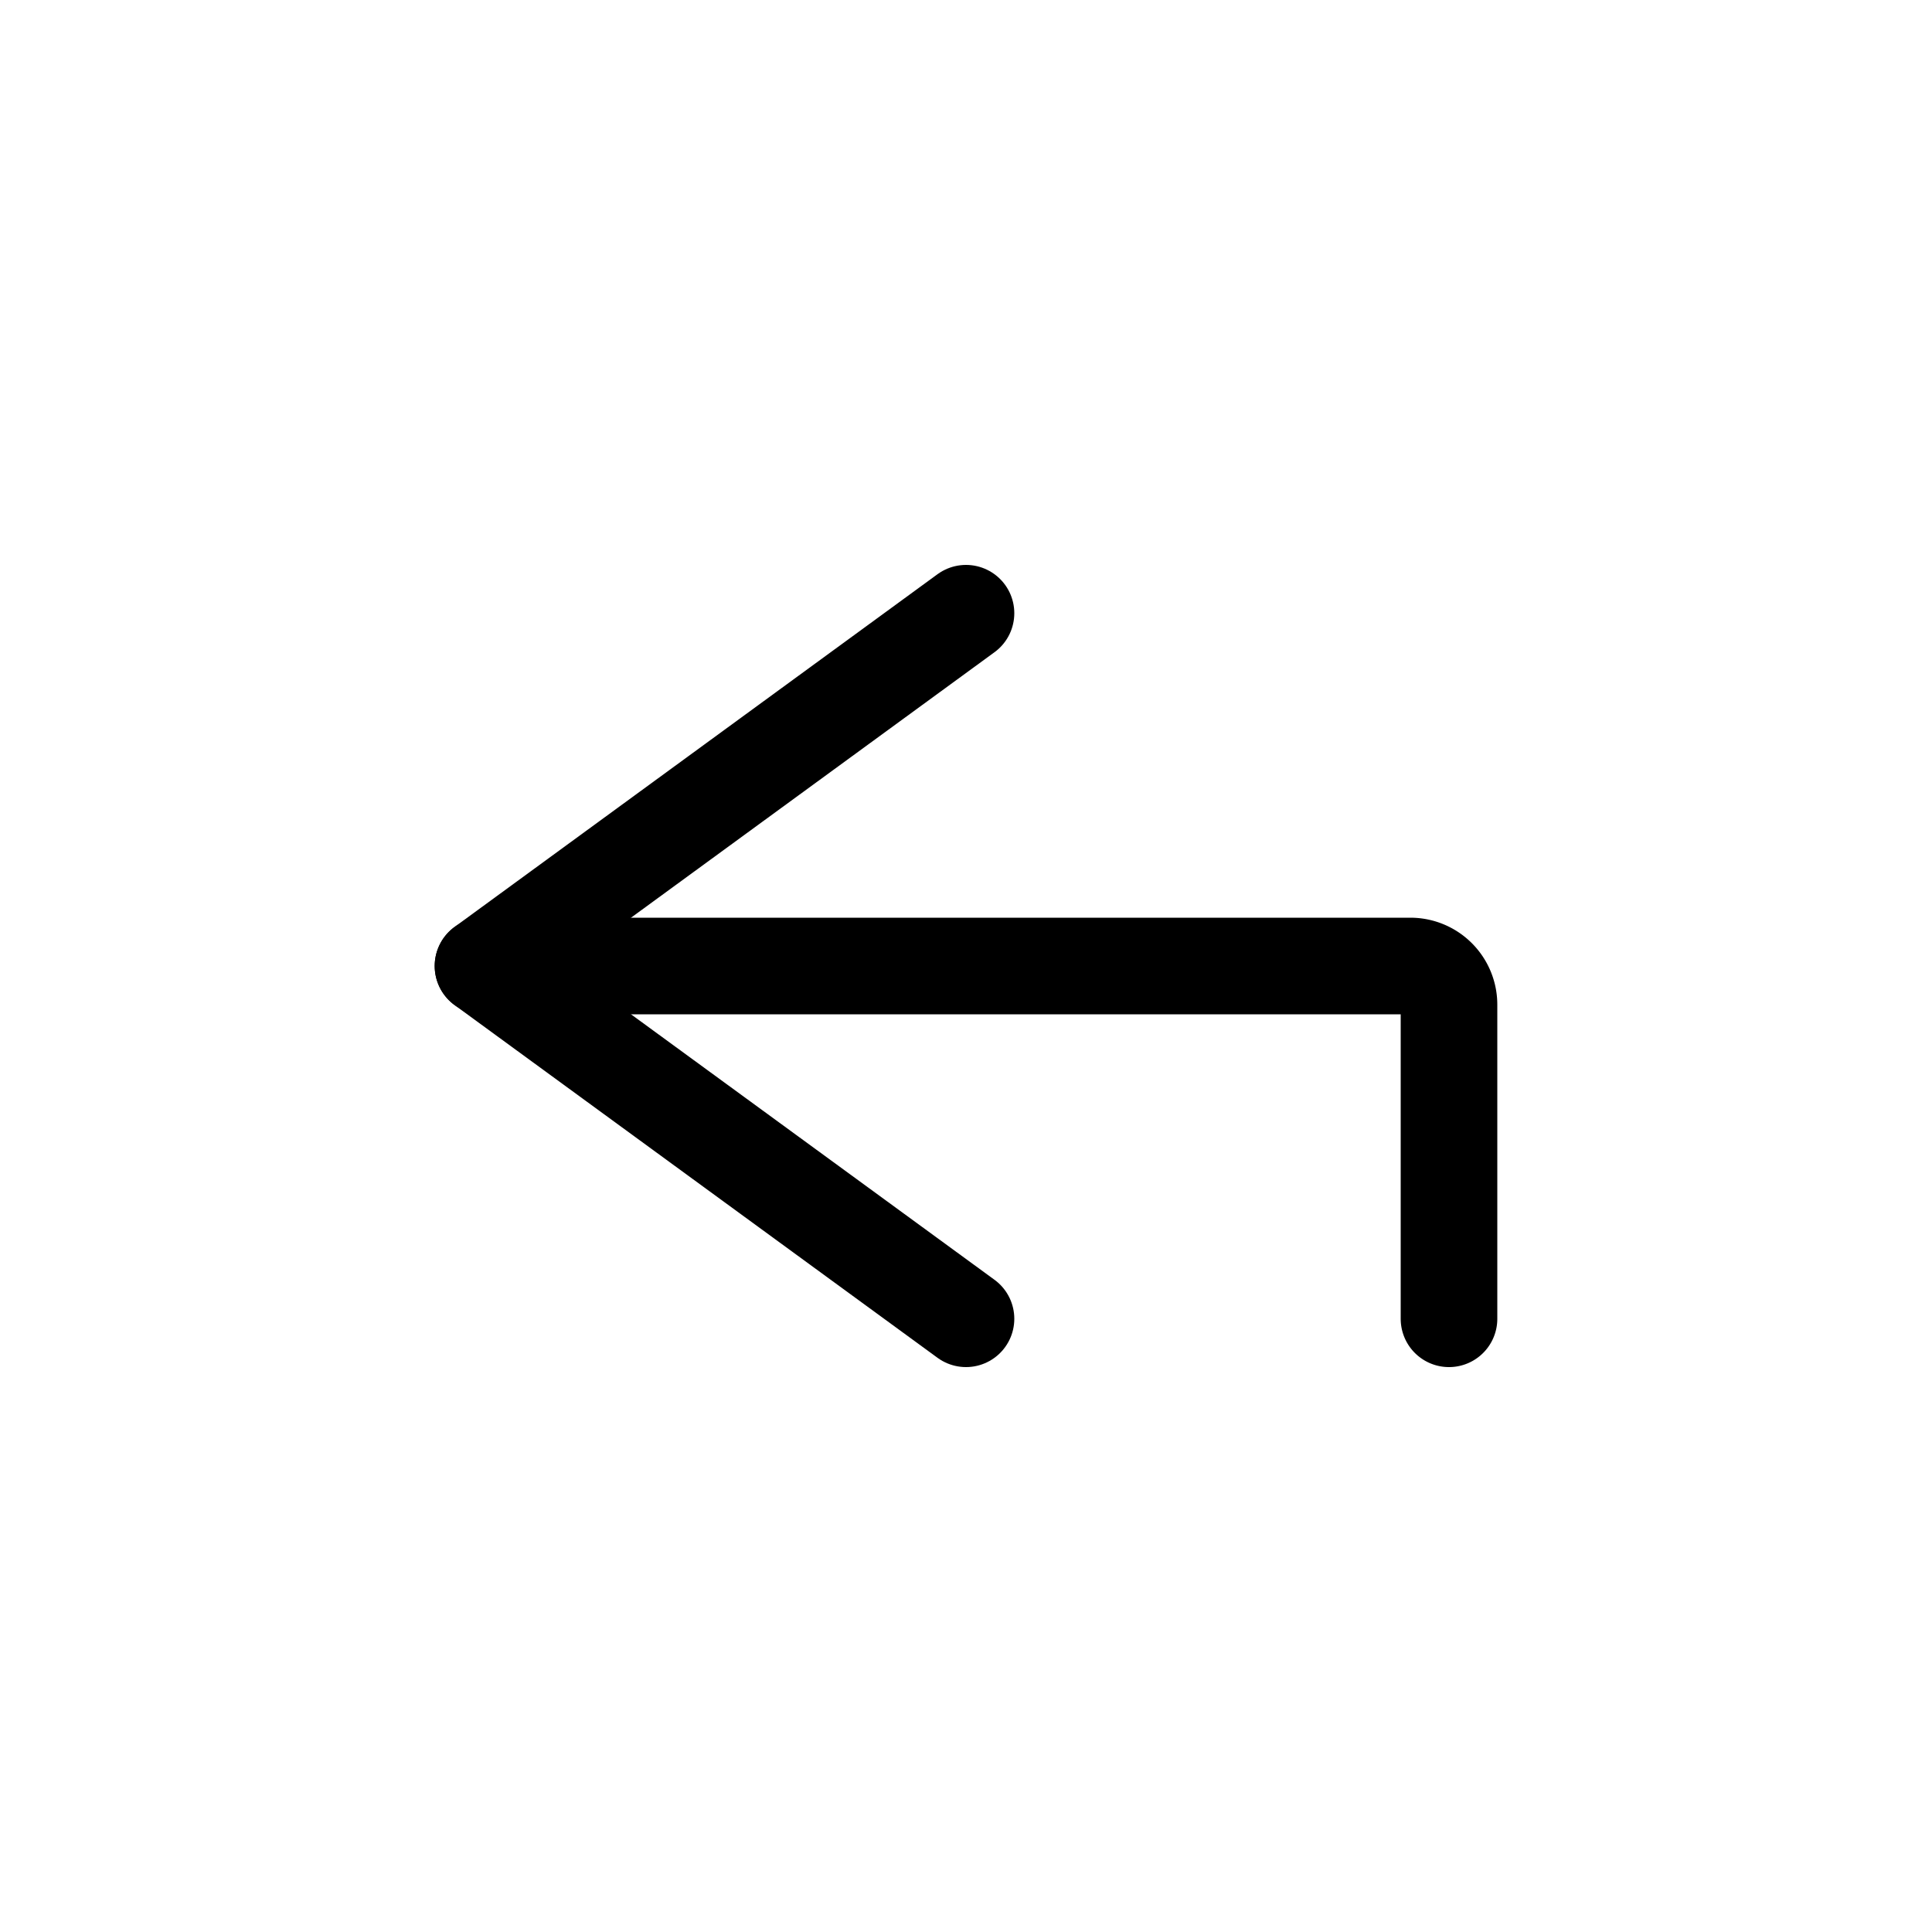 <svg xmlns="http://www.w3.org/2000/svg" viewBox="0 0 100 100"><defs><style>.cls-1,.cls-2{fill:none;}.cls-2{stroke:#000;stroke-linecap:round;stroke-linejoin:round;stroke-width:5px;}</style></defs><title>2Fichier 52</title><g id="Calque_2" data-name="Calque 2"><g id="Calque_1-2" data-name="Calque 1"><rect class="cls-1" width="100" height="100"/><polyline class="cls-2" points="50 68.26 25 50 50 31.74"/><path class="cls-2" d="M25,50H73a2,2,0,0,1,2,2V68.26"/></g></g></svg>